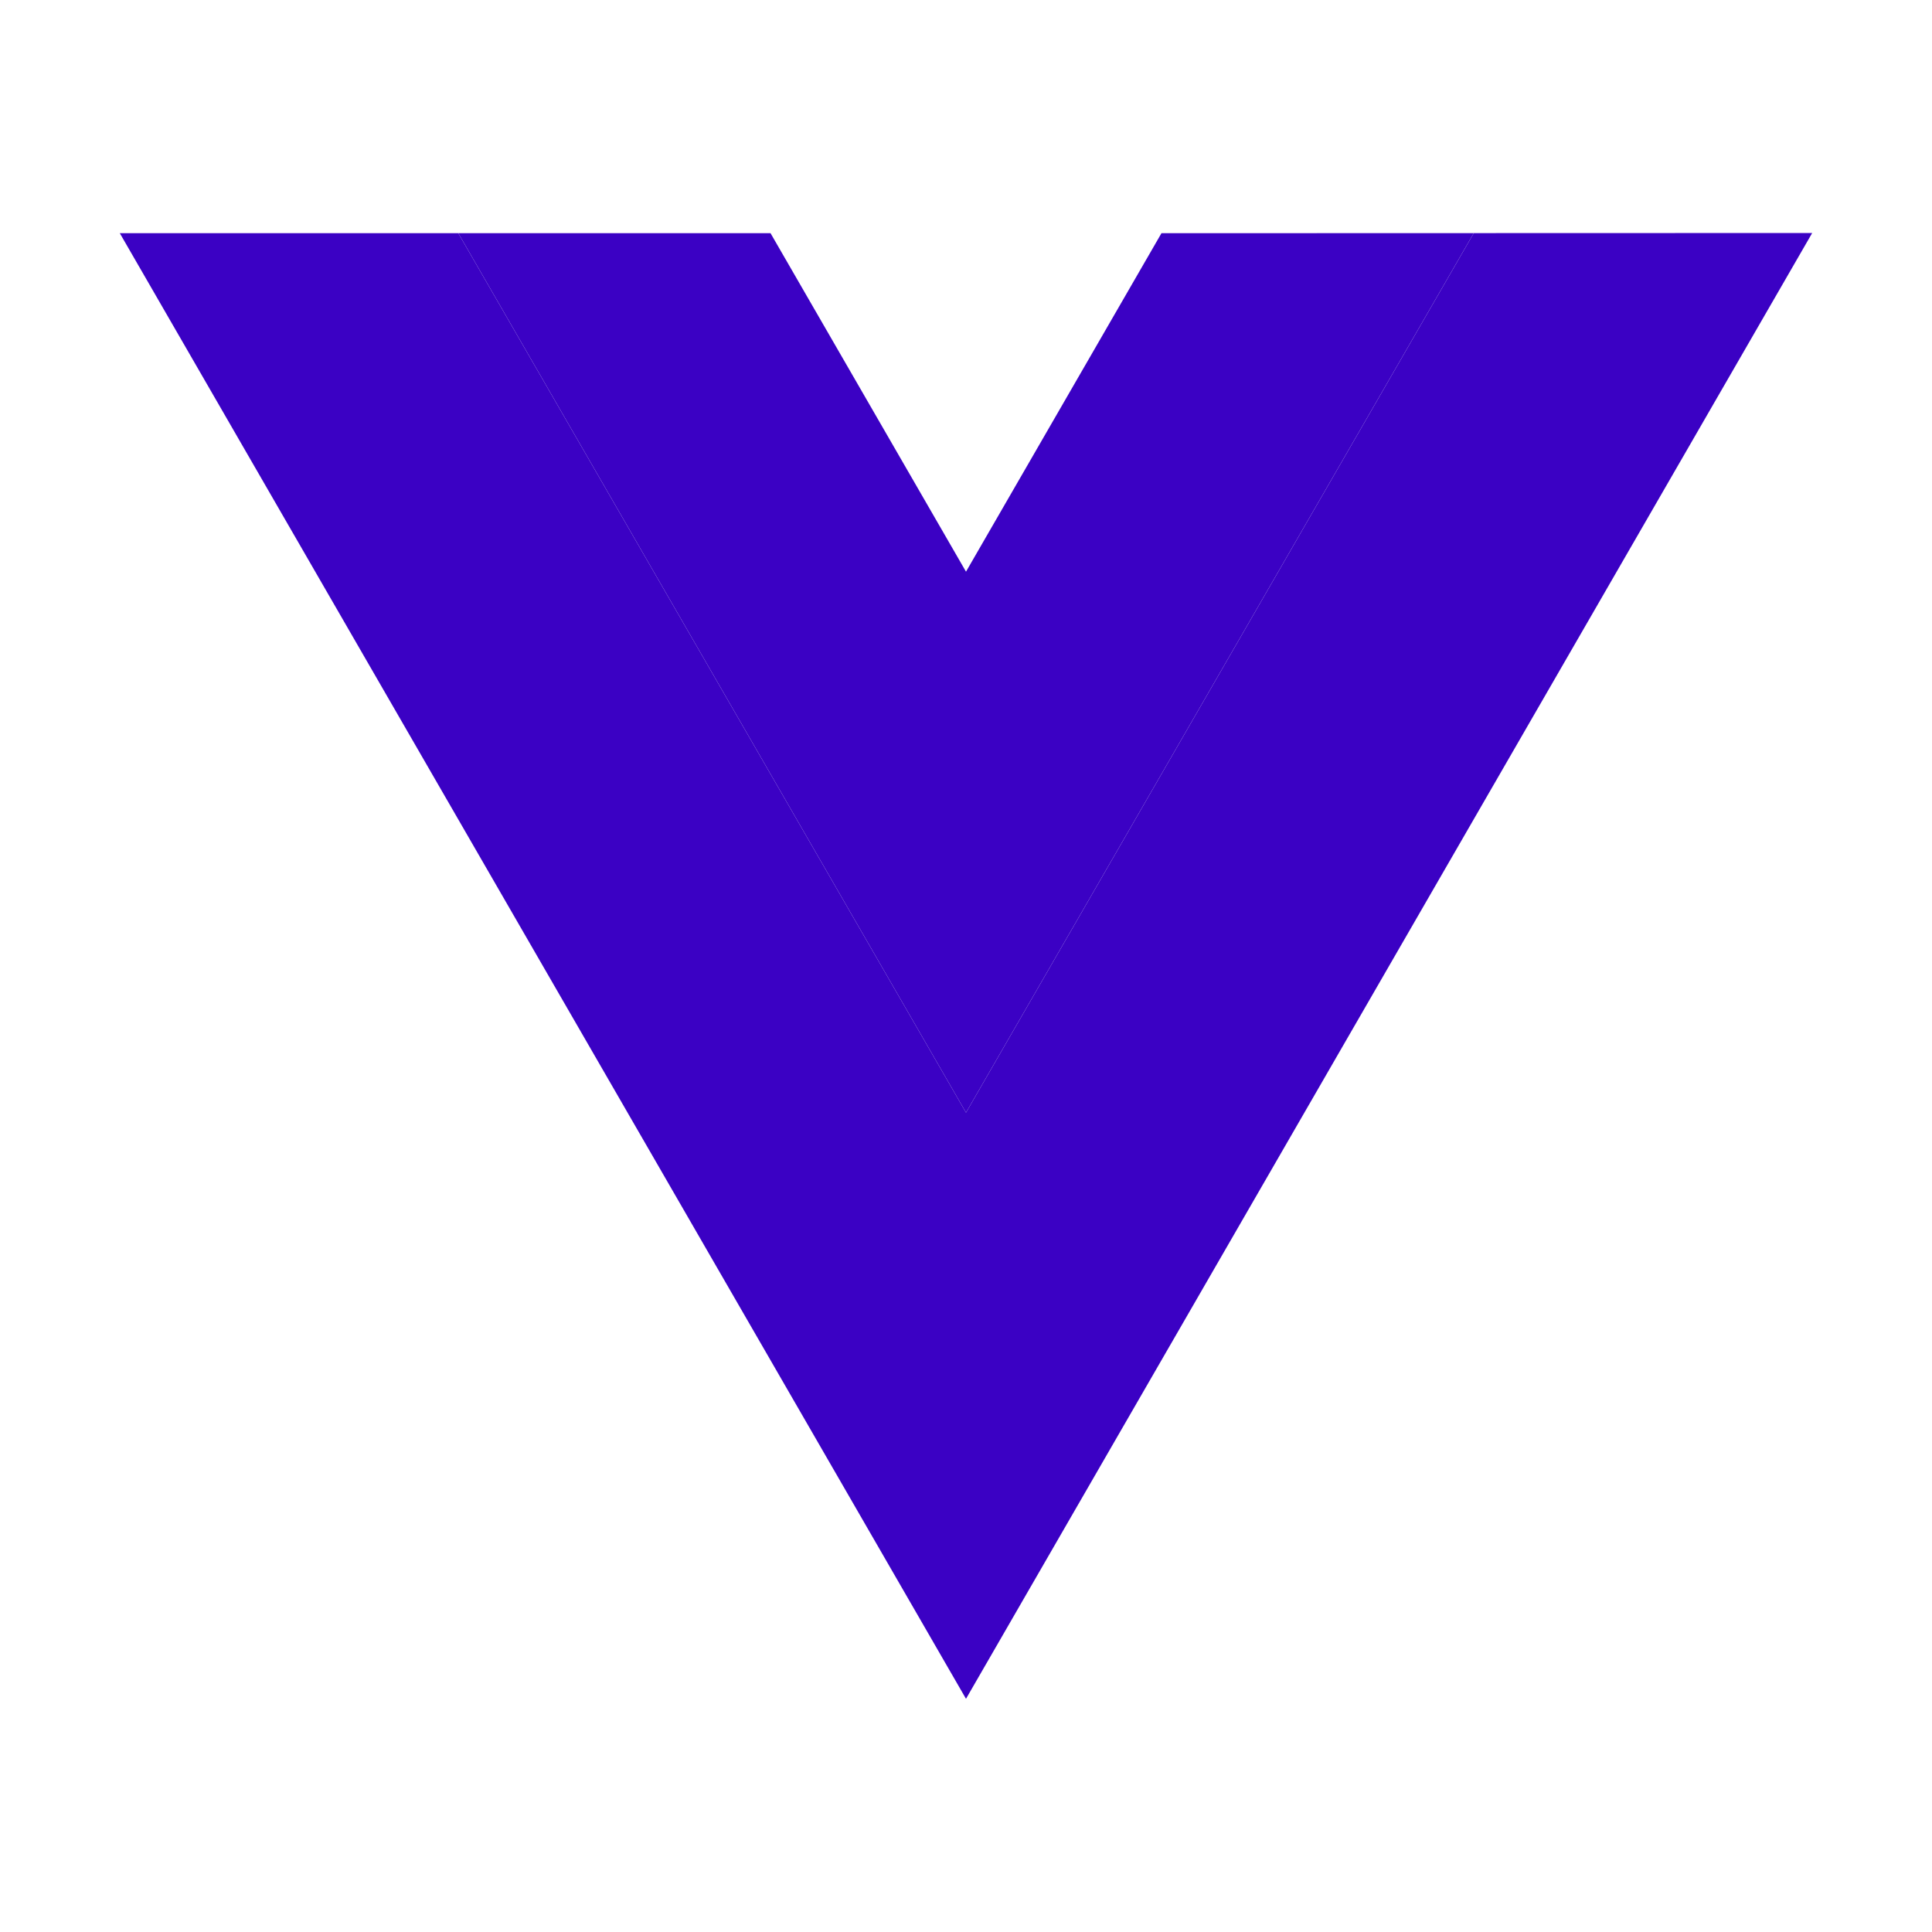 <?xml version="1.0" standalone="no"?><!DOCTYPE svg PUBLIC "-//W3C//DTD SVG 1.1//EN" "http://www.w3.org/Graphics/SVG/1.1/DTD/svg11.dtd"><svg t="1707906346194" class="icon" viewBox="0 0 1024 1024" version="1.1" xmlns="http://www.w3.org/2000/svg" p-id="1551" id="mx_n_1707906346195" xmlns:xlink="http://www.w3.org/1999/xlink" width="200" height="200"><path d="M615.6 123.6h165.5L512 589.7 242.9 123.6H63.5L512 900.4l448.5-776.9z" fill="#3b01c4" p-id="1552"></path><path d="M781.1 123.6H615.6L512 303 408.4 123.6H242.9L512 589.7z" fill="#3b01c4" p-id="1553"></path></svg>